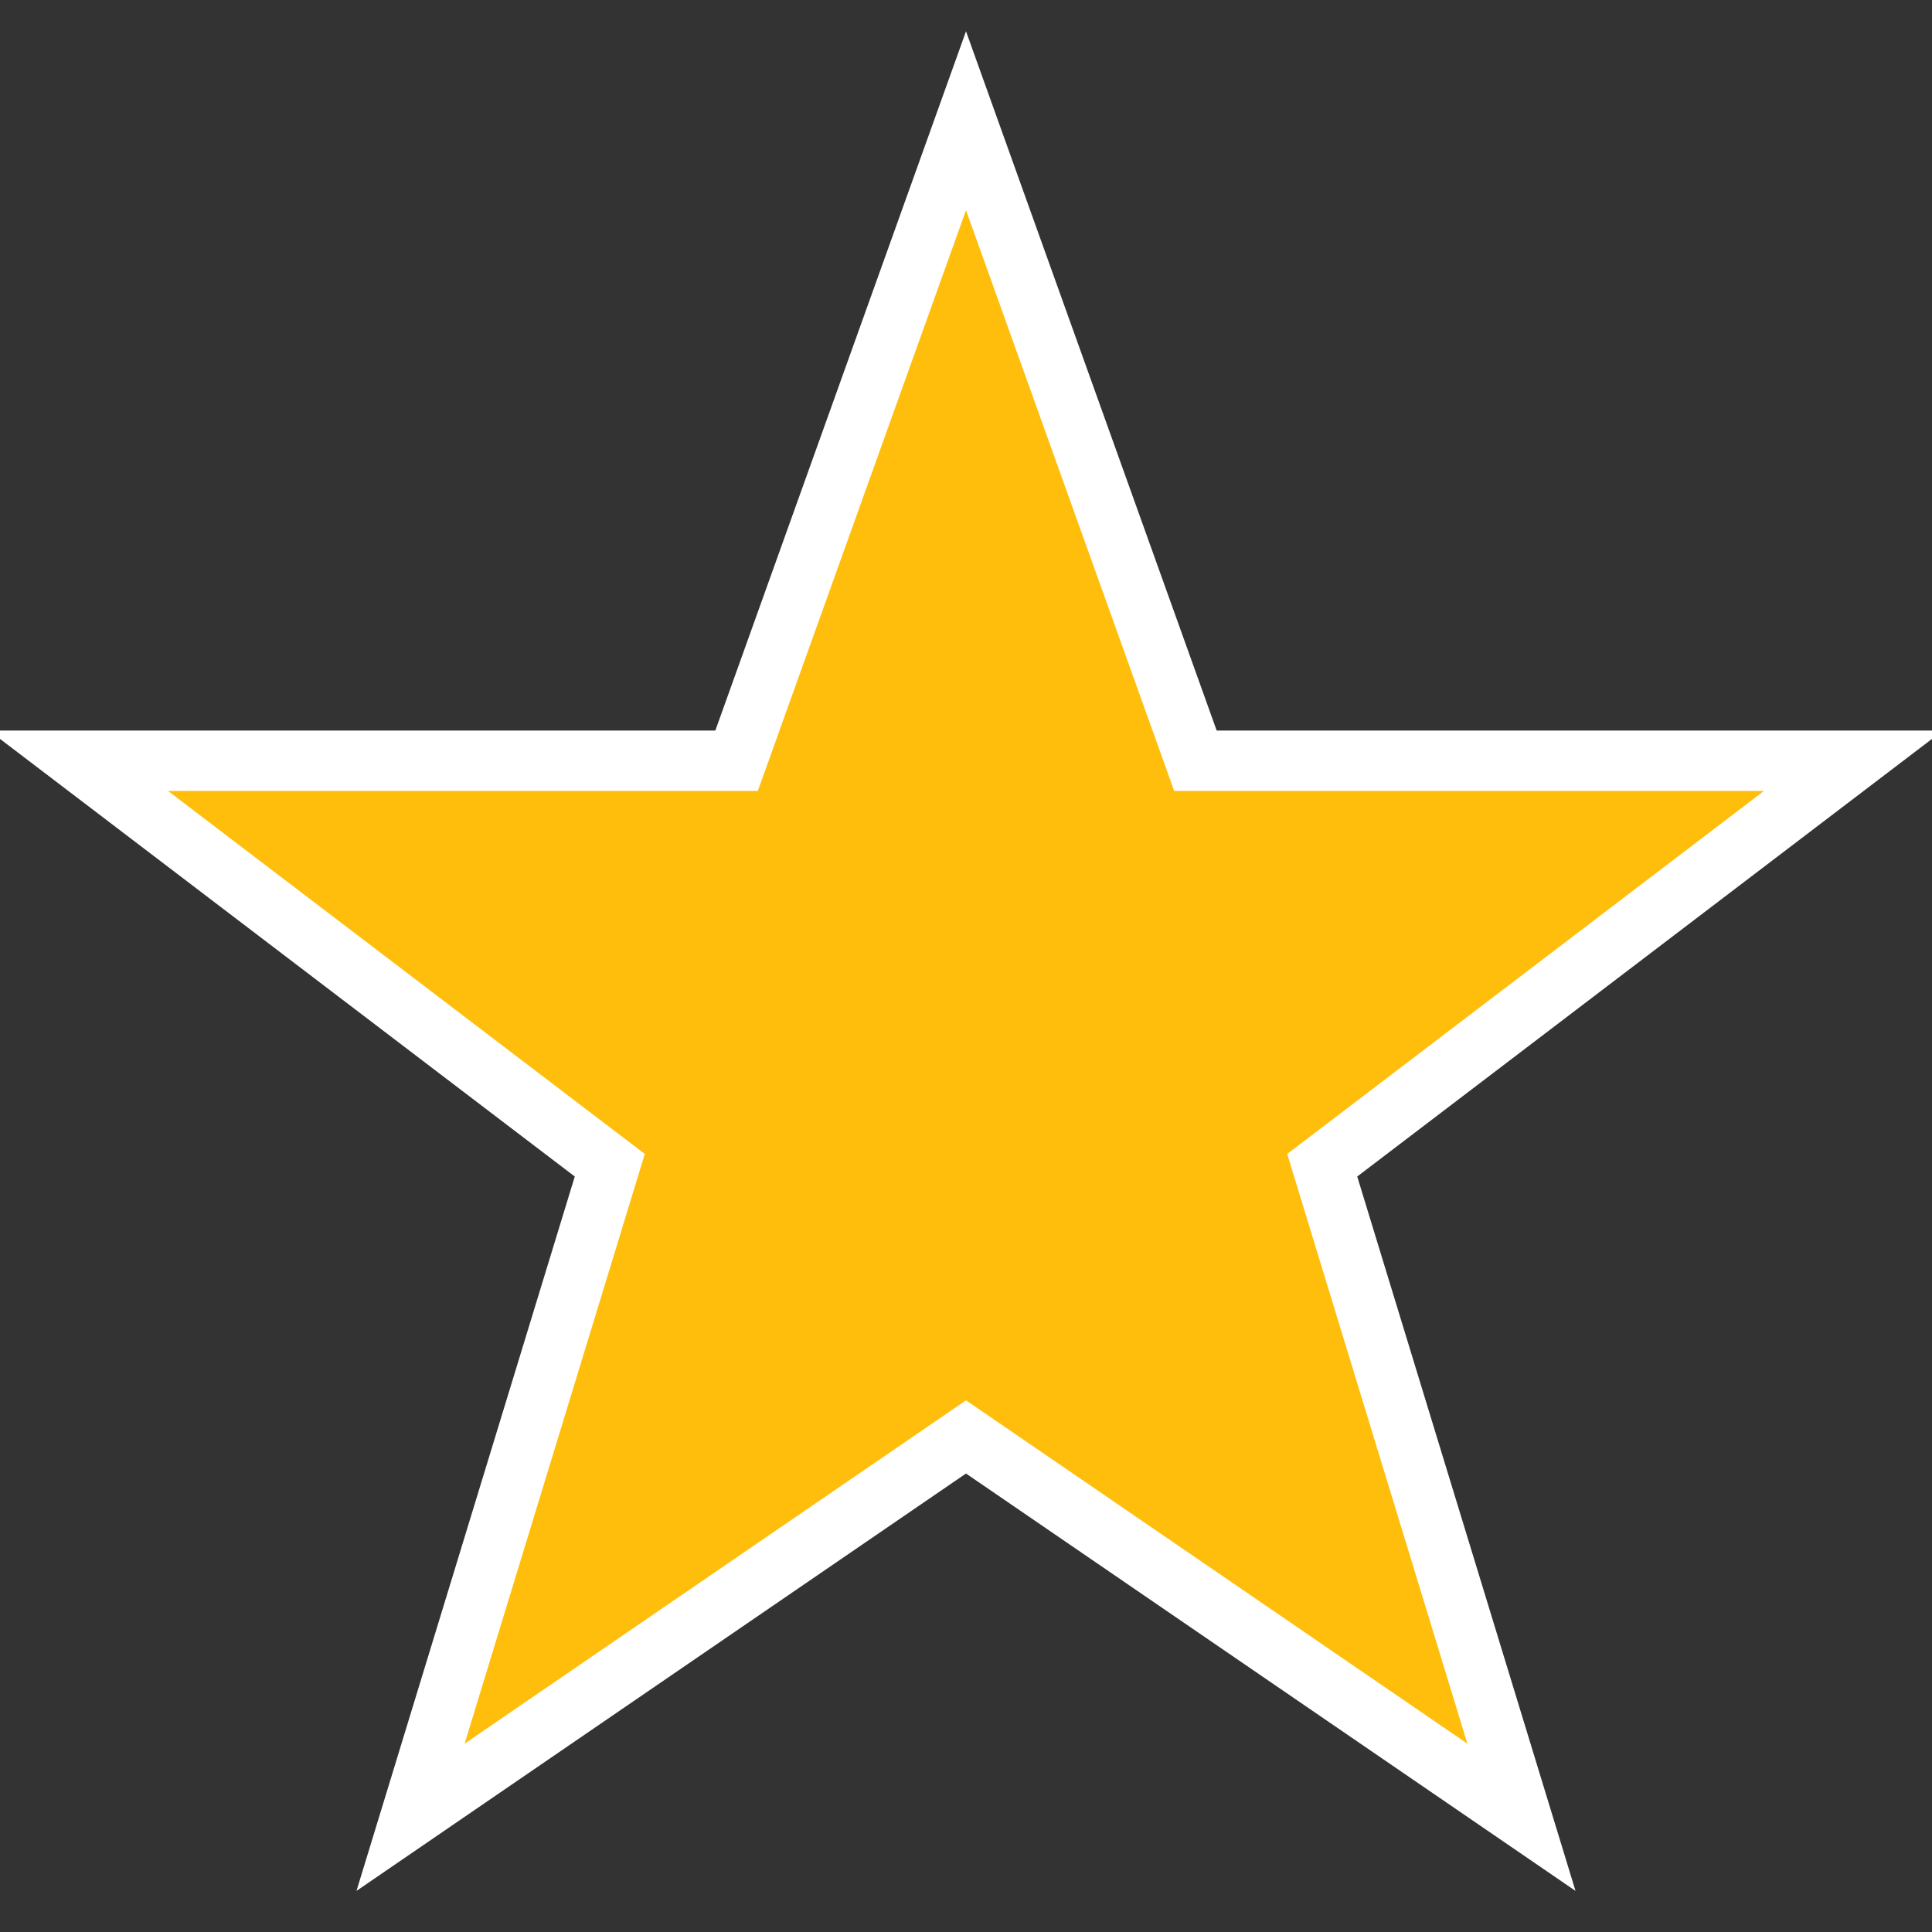 <svg xmlns="http://www.w3.org/2000/svg" width="32" height="32" viewBox="0 0 32 32">
  <rect x="0" y="0" width="32" height="32" fill="#333333" stroke="none"/>
  <polygon points="16,2 19.8,12.6 30.7,12.6 21.9,19.3 25.2,30.1 16,23.8 6.8,30.1 10.1,19.3 1.3,12.6 12.2,12.6" 
           fill="#ffbe0b" stroke="#fff" stroke-width="1" />
</svg> 